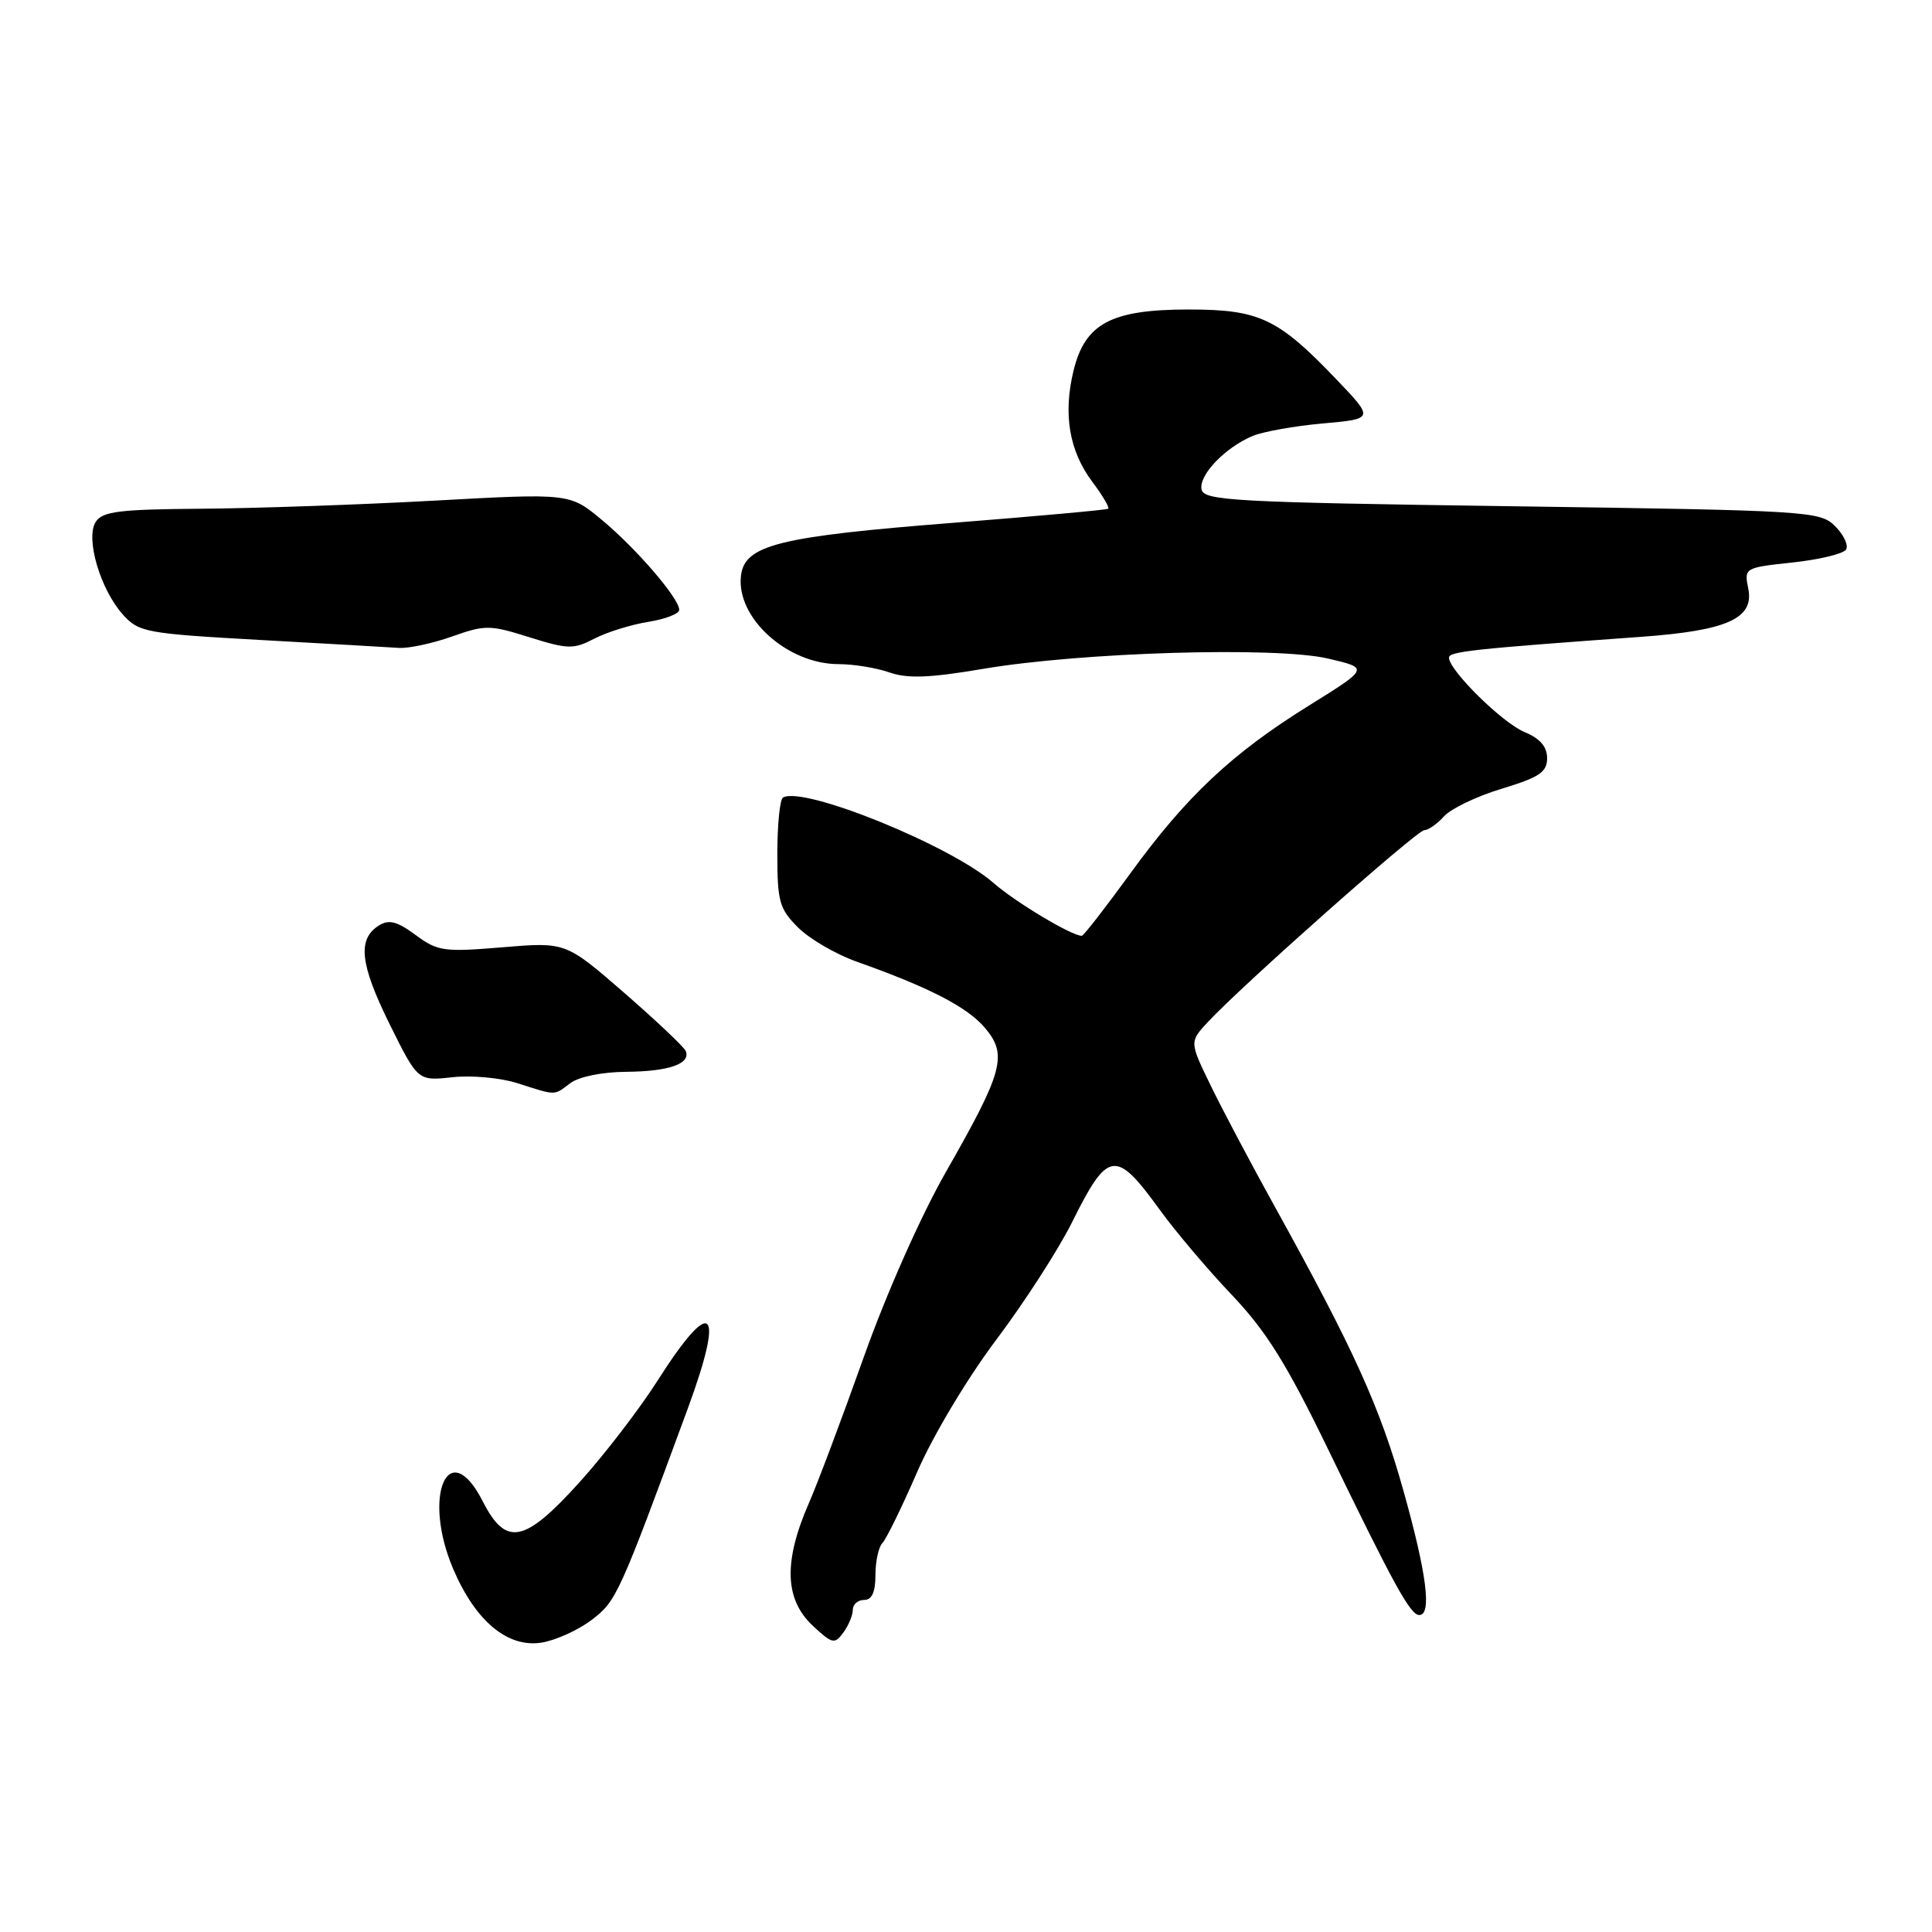 <?xml version="1.0" encoding="UTF-8" standalone="no"?>
<!DOCTYPE svg PUBLIC "-//W3C//DTD SVG 1.1//EN" "http://www.w3.org/Graphics/SVG/1.1/DTD/svg11.dtd" >
<svg xmlns="http://www.w3.org/2000/svg" xmlns:xlink="http://www.w3.org/1999/xlink" version="1.1" viewBox="0 0 256 256">
 <g >
 <path fill="currentColor"
d=" M 78.42 214.63 C 81.68 212.14 82.01 211.42 91.12 186.68 C 96.10 173.16 94.39 171.53 87.15 182.91 C 84.76 186.67 80.11 192.73 76.82 196.37 C 69.49 204.49 67.05 204.98 63.97 198.94 C 59.42 190.03 55.89 198.22 60.08 207.96 C 63.04 214.86 67.30 218.38 71.79 217.65 C 73.66 217.34 76.64 215.99 78.42 214.63 Z  M 113.00 213.31 C 113.00 212.59 113.67 212.00 114.50 212.00 C 115.53 212.00 116.00 210.97 116.00 208.70 C 116.00 206.88 116.42 204.97 116.93 204.45 C 117.44 203.93 119.52 199.68 121.55 195.00 C 123.64 190.20 128.20 182.58 132.03 177.50 C 135.75 172.55 140.25 165.57 142.03 162.00 C 146.82 152.36 147.82 152.22 153.71 160.35 C 155.76 163.18 160.05 168.25 163.24 171.60 C 167.82 176.43 170.49 180.72 176.01 192.10 C 184.73 210.09 186.88 214.00 188.06 214.00 C 189.75 214.00 189.05 208.53 185.95 197.48 C 182.85 186.44 179.41 178.85 168.98 160.00 C 165.78 154.22 161.91 146.92 160.39 143.77 C 157.61 138.05 157.61 138.05 160.05 135.42 C 164.59 130.54 187.77 110.00 188.73 110.00 C 189.26 110.00 190.44 109.17 191.36 108.15 C 192.28 107.14 195.72 105.49 199.02 104.50 C 203.99 102.99 205.00 102.31 205.00 100.46 C 205.00 98.94 204.06 97.85 202.01 97.00 C 199.07 95.79 192.00 88.82 192.00 87.14 C 192.00 86.33 195.14 85.99 217.50 84.38 C 228.84 83.56 232.44 81.95 231.66 78.03 C 231.10 75.24 231.13 75.22 237.54 74.53 C 241.08 74.15 244.26 73.38 244.61 72.82 C 244.96 72.26 244.31 70.87 243.17 69.73 C 241.17 67.73 239.82 67.64 200.32 67.08 C 163.39 66.56 159.49 66.34 159.21 64.84 C 158.84 62.94 162.34 59.29 166.00 57.76 C 167.38 57.19 171.55 56.44 175.29 56.11 C 182.08 55.50 182.08 55.50 177.06 50.25 C 169.35 42.18 166.87 41.01 157.50 41.01 C 147.23 41.01 143.76 42.86 142.24 49.15 C 140.85 54.88 141.68 59.75 144.72 63.82 C 146.09 65.64 147.04 67.26 146.85 67.41 C 146.66 67.56 137.50 68.39 126.50 69.26 C 103.11 71.09 98.65 72.21 98.18 76.31 C 97.54 81.86 104.32 87.99 111.10 88.00 C 113.08 88.00 116.12 88.49 117.85 89.10 C 120.26 89.94 123.18 89.83 130.25 88.63 C 143.28 86.42 169.04 85.65 175.96 87.26 C 181.42 88.53 181.42 88.53 173.46 93.48 C 163.24 99.83 157.21 105.49 149.76 115.75 C 146.46 120.29 143.58 124.00 143.34 124.00 C 141.99 124.00 134.55 119.54 131.65 117.00 C 126.00 112.04 106.44 104.10 103.75 105.68 C 103.34 105.92 103.00 109.28 103.00 113.14 C 103.00 119.46 103.27 120.43 105.75 122.90 C 107.26 124.41 110.75 126.44 113.50 127.42 C 123.10 130.82 128.20 133.45 130.52 136.21 C 133.54 139.79 132.94 141.97 125.35 155.27 C 122.02 161.10 117.45 171.39 114.43 179.89 C 111.57 187.93 108.32 196.58 107.20 199.13 C 103.79 206.93 103.95 211.95 107.75 215.47 C 110.29 217.83 110.60 217.89 111.75 216.32 C 112.44 215.38 113.00 214.03 113.00 213.31 Z  M 75.56 143.53 C 76.70 142.67 79.78 142.04 83.00 142.02 C 88.64 141.97 91.53 140.96 90.87 139.28 C 90.67 138.75 87.00 135.29 82.73 131.57 C 74.96 124.82 74.96 124.82 66.59 125.52 C 58.81 126.17 57.99 126.05 55.07 123.89 C 52.61 122.08 51.54 121.80 50.21 122.63 C 47.34 124.43 47.69 127.72 51.60 135.65 C 55.36 143.24 55.36 143.24 59.93 142.74 C 62.44 142.46 66.30 142.81 68.50 143.51 C 73.79 145.20 73.35 145.20 75.56 143.53 Z  M 59.90 84.34 C 64.29 82.78 64.92 82.79 70.15 84.44 C 75.26 86.04 75.99 86.06 78.76 84.62 C 80.43 83.76 83.64 82.76 85.90 82.40 C 88.15 82.04 90.00 81.33 90.00 80.81 C 90.00 79.29 84.33 72.70 79.76 68.90 C 75.50 65.35 75.50 65.35 57.50 66.34 C 47.60 66.88 33.70 67.36 26.62 67.41 C 15.79 67.49 13.57 67.76 12.68 69.16 C 11.30 71.33 13.28 78.09 16.29 81.44 C 18.39 83.78 19.31 83.95 34.50 84.80 C 43.30 85.29 51.56 85.76 52.87 85.85 C 54.17 85.93 57.33 85.25 59.90 84.34 Z "/>
</g>
</svg>